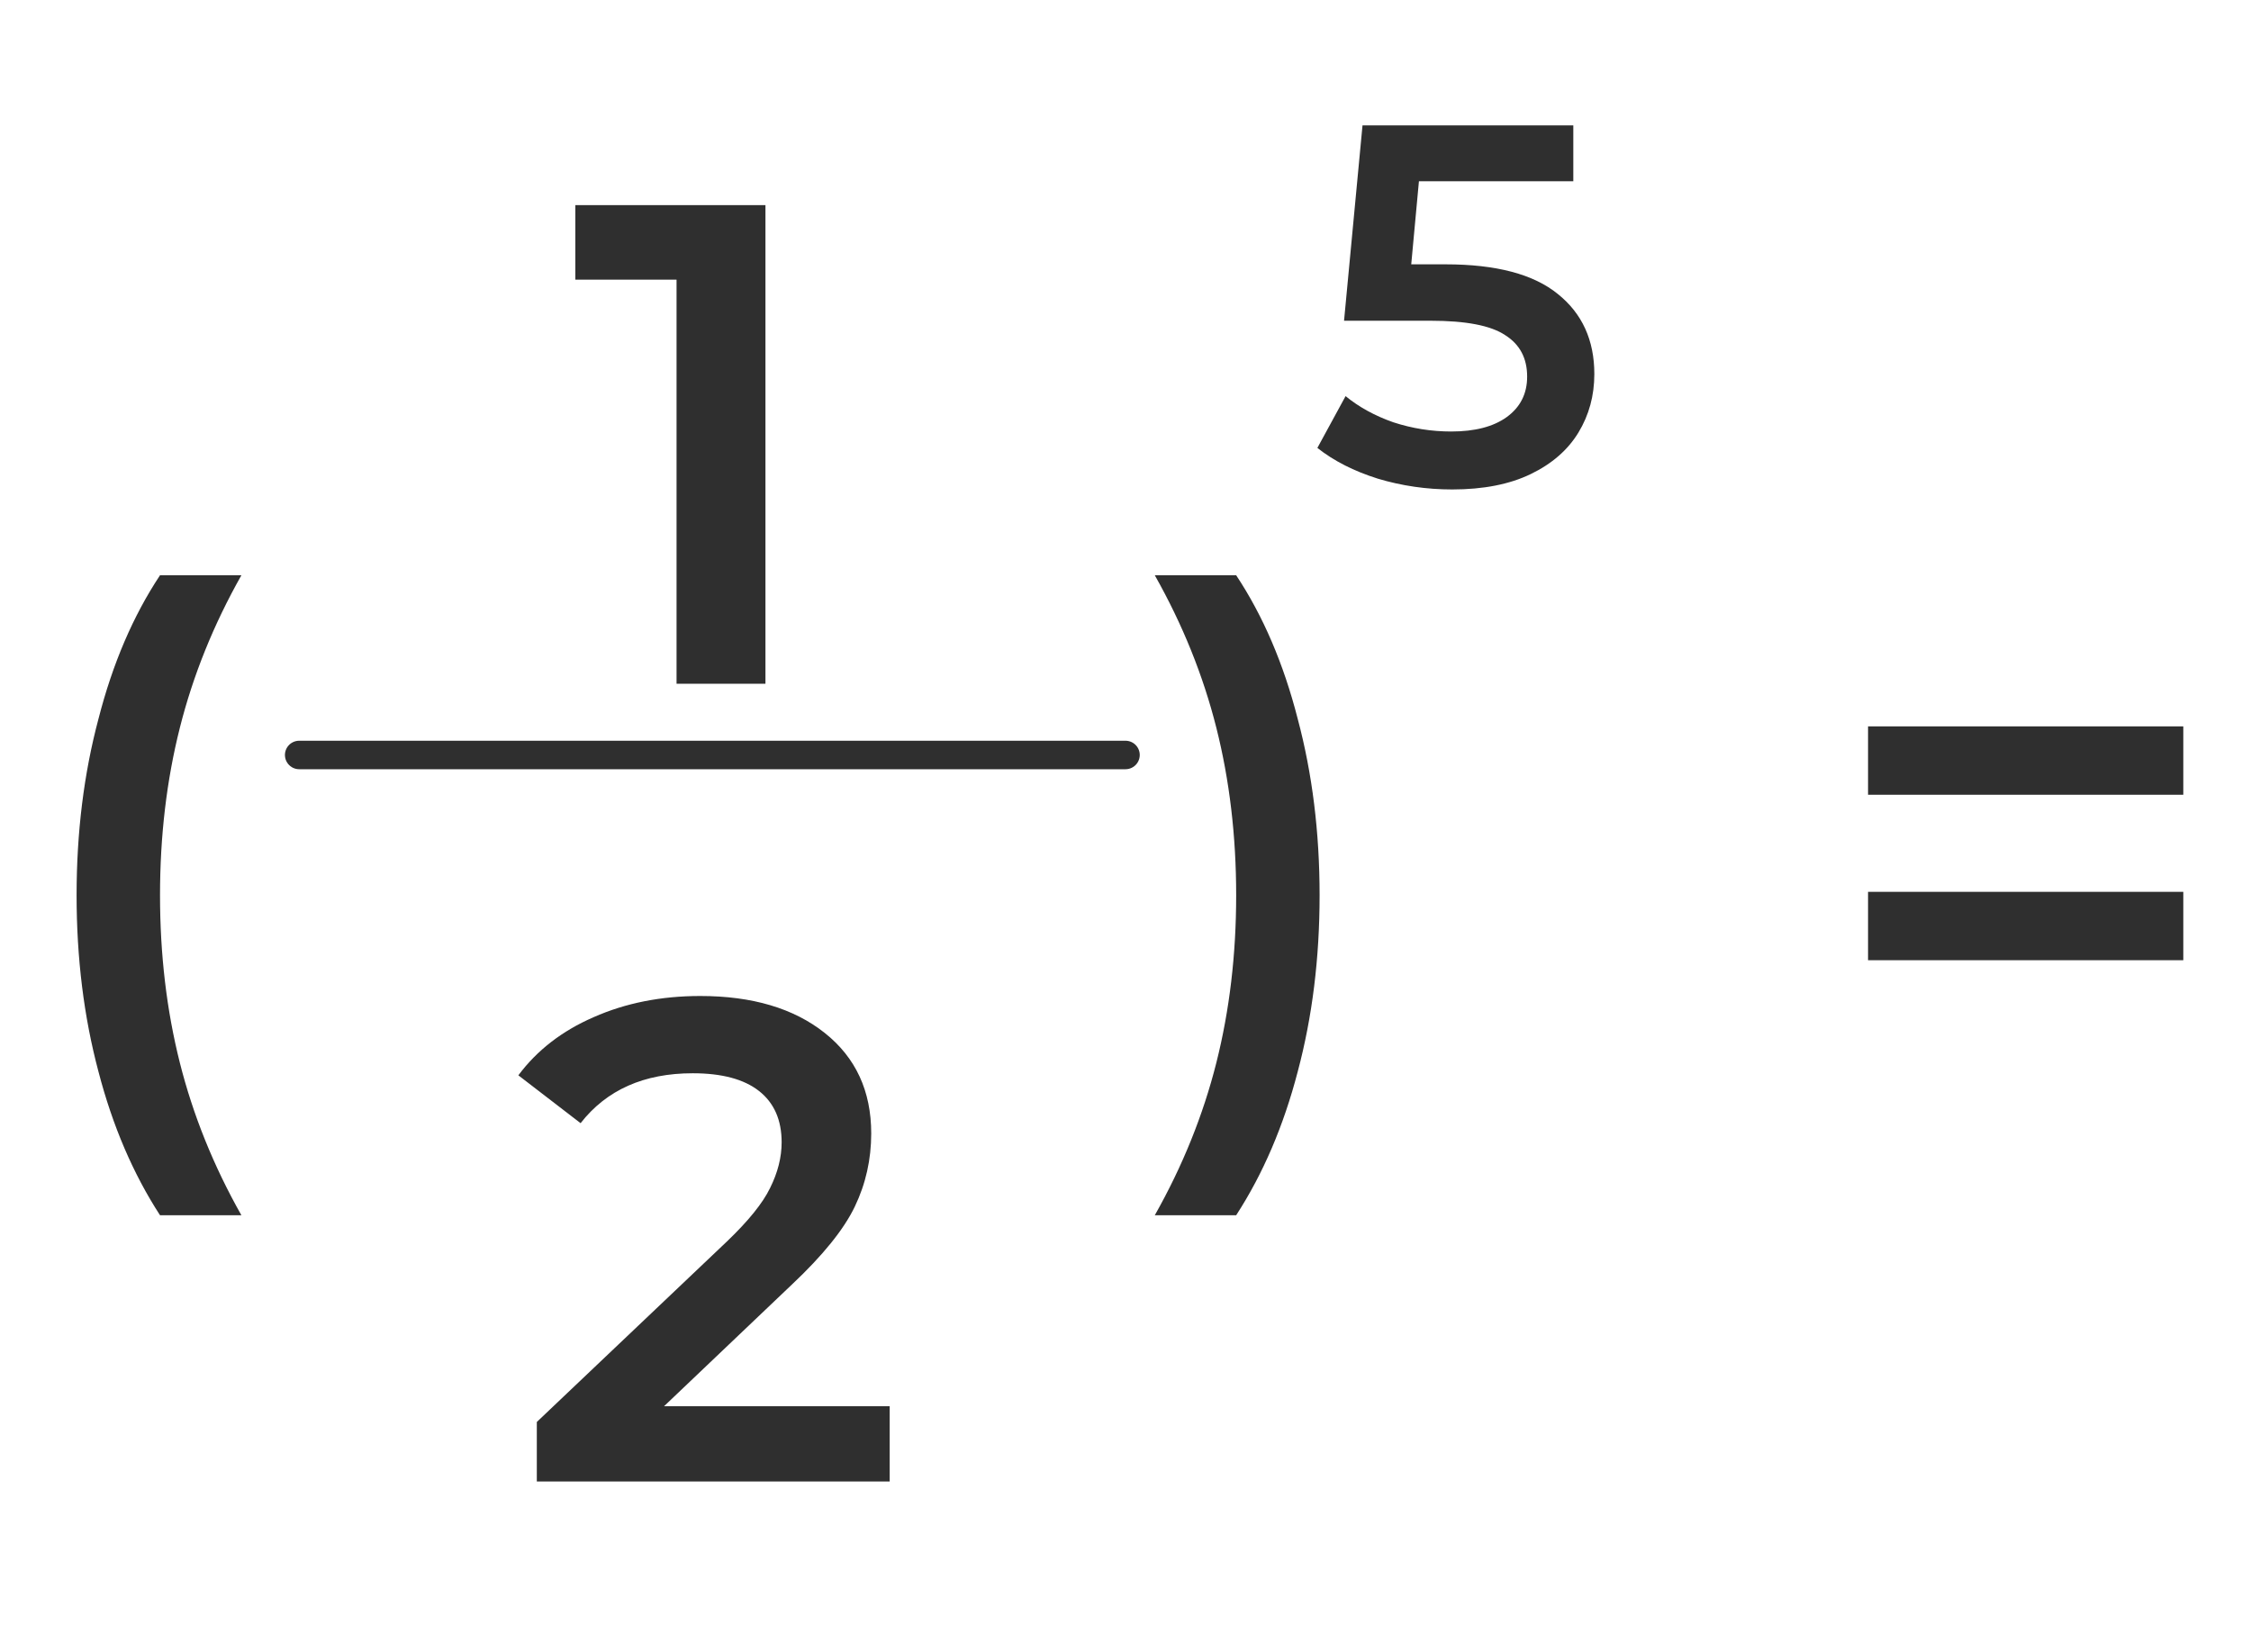 <svg width="79" height="58" viewBox="0 0 79 58" fill="none" xmlns="http://www.w3.org/2000/svg">
<path d="M26.864 7.2V24H23.744V9.816H20.192V7.2H26.864Z" fill="#2F2F2F"/>
<line x1="10.5" y1="26.5" x2="39.5" y2="26.5" stroke="#2F2F2F" stroke-linecap="round"/>
<path d="M31.224 49.36V52H18.84V49.912L25.512 43.576C26.264 42.856 26.768 42.232 27.024 41.704C27.296 41.16 27.432 40.624 27.432 40.096C27.432 39.312 27.168 38.712 26.64 38.296C26.112 37.88 25.336 37.672 24.312 37.672C22.6 37.672 21.288 38.256 20.376 39.424L18.192 37.744C18.848 36.864 19.728 36.184 20.832 35.704C21.952 35.208 23.2 34.96 24.576 34.96C26.4 34.96 27.856 35.392 28.944 36.256C30.032 37.12 30.576 38.296 30.576 39.784C30.576 40.696 30.384 41.552 30 42.352C29.616 43.152 28.88 44.064 27.792 45.088L23.304 49.36H31.224Z" fill="#2F2F2F"/>
<path d="M40.528 42.656C41.504 40.928 42.224 39.144 42.688 37.304C43.152 35.464 43.384 33.504 43.384 31.424C43.384 29.344 43.152 27.384 42.688 25.544C42.224 23.704 41.504 21.92 40.528 20.192H43.384C44.328 21.616 45.048 23.296 45.544 25.232C46.056 27.152 46.312 29.216 46.312 31.424C46.312 33.632 46.056 35.696 45.544 37.616C45.048 39.52 44.328 41.2 43.384 42.656H40.528Z" fill="#2F2F2F"/>
<path d="M65.56 25.496H76.624V27.896H65.56V25.496ZM65.56 31.304H76.624V33.704H65.56V31.304Z" fill="#2F2F2F"/>
<path d="M50.734 9.278C52.51 9.278 53.824 9.626 54.676 10.322C55.528 11.006 55.954 11.942 55.954 13.13C55.954 13.886 55.768 14.57 55.396 15.182C55.024 15.794 54.466 16.28 53.722 16.64C52.978 17 52.06 17.18 50.968 17.18C50.068 17.18 49.198 17.054 48.358 16.802C47.518 16.538 46.81 16.178 46.234 15.722L47.224 13.904C47.692 14.288 48.25 14.594 48.898 14.822C49.558 15.038 50.236 15.146 50.932 15.146C51.76 15.146 52.408 14.978 52.876 14.642C53.356 14.294 53.596 13.82 53.596 13.22C53.596 12.572 53.338 12.086 52.822 11.762C52.318 11.426 51.448 11.258 50.212 11.258H47.17L47.818 4.4H55.216V6.362H49.798L49.528 9.278H50.734Z" fill="#2F2F2F"/>
<path d="M8.472 42.656C7.496 40.928 6.776 39.144 6.312 37.304C5.848 35.464 5.616 33.504 5.616 31.424C5.616 29.344 5.848 27.384 6.312 25.544C6.776 23.704 7.496 21.92 8.472 20.192H5.616C4.672 21.616 3.952 23.296 3.456 25.232C2.944 27.152 2.688 29.216 2.688 31.424C2.688 33.632 2.944 35.696 3.456 37.616C3.952 39.52 4.672 41.2 5.616 42.656H8.472Z" fill="#2F2F2F"/>
</svg>
